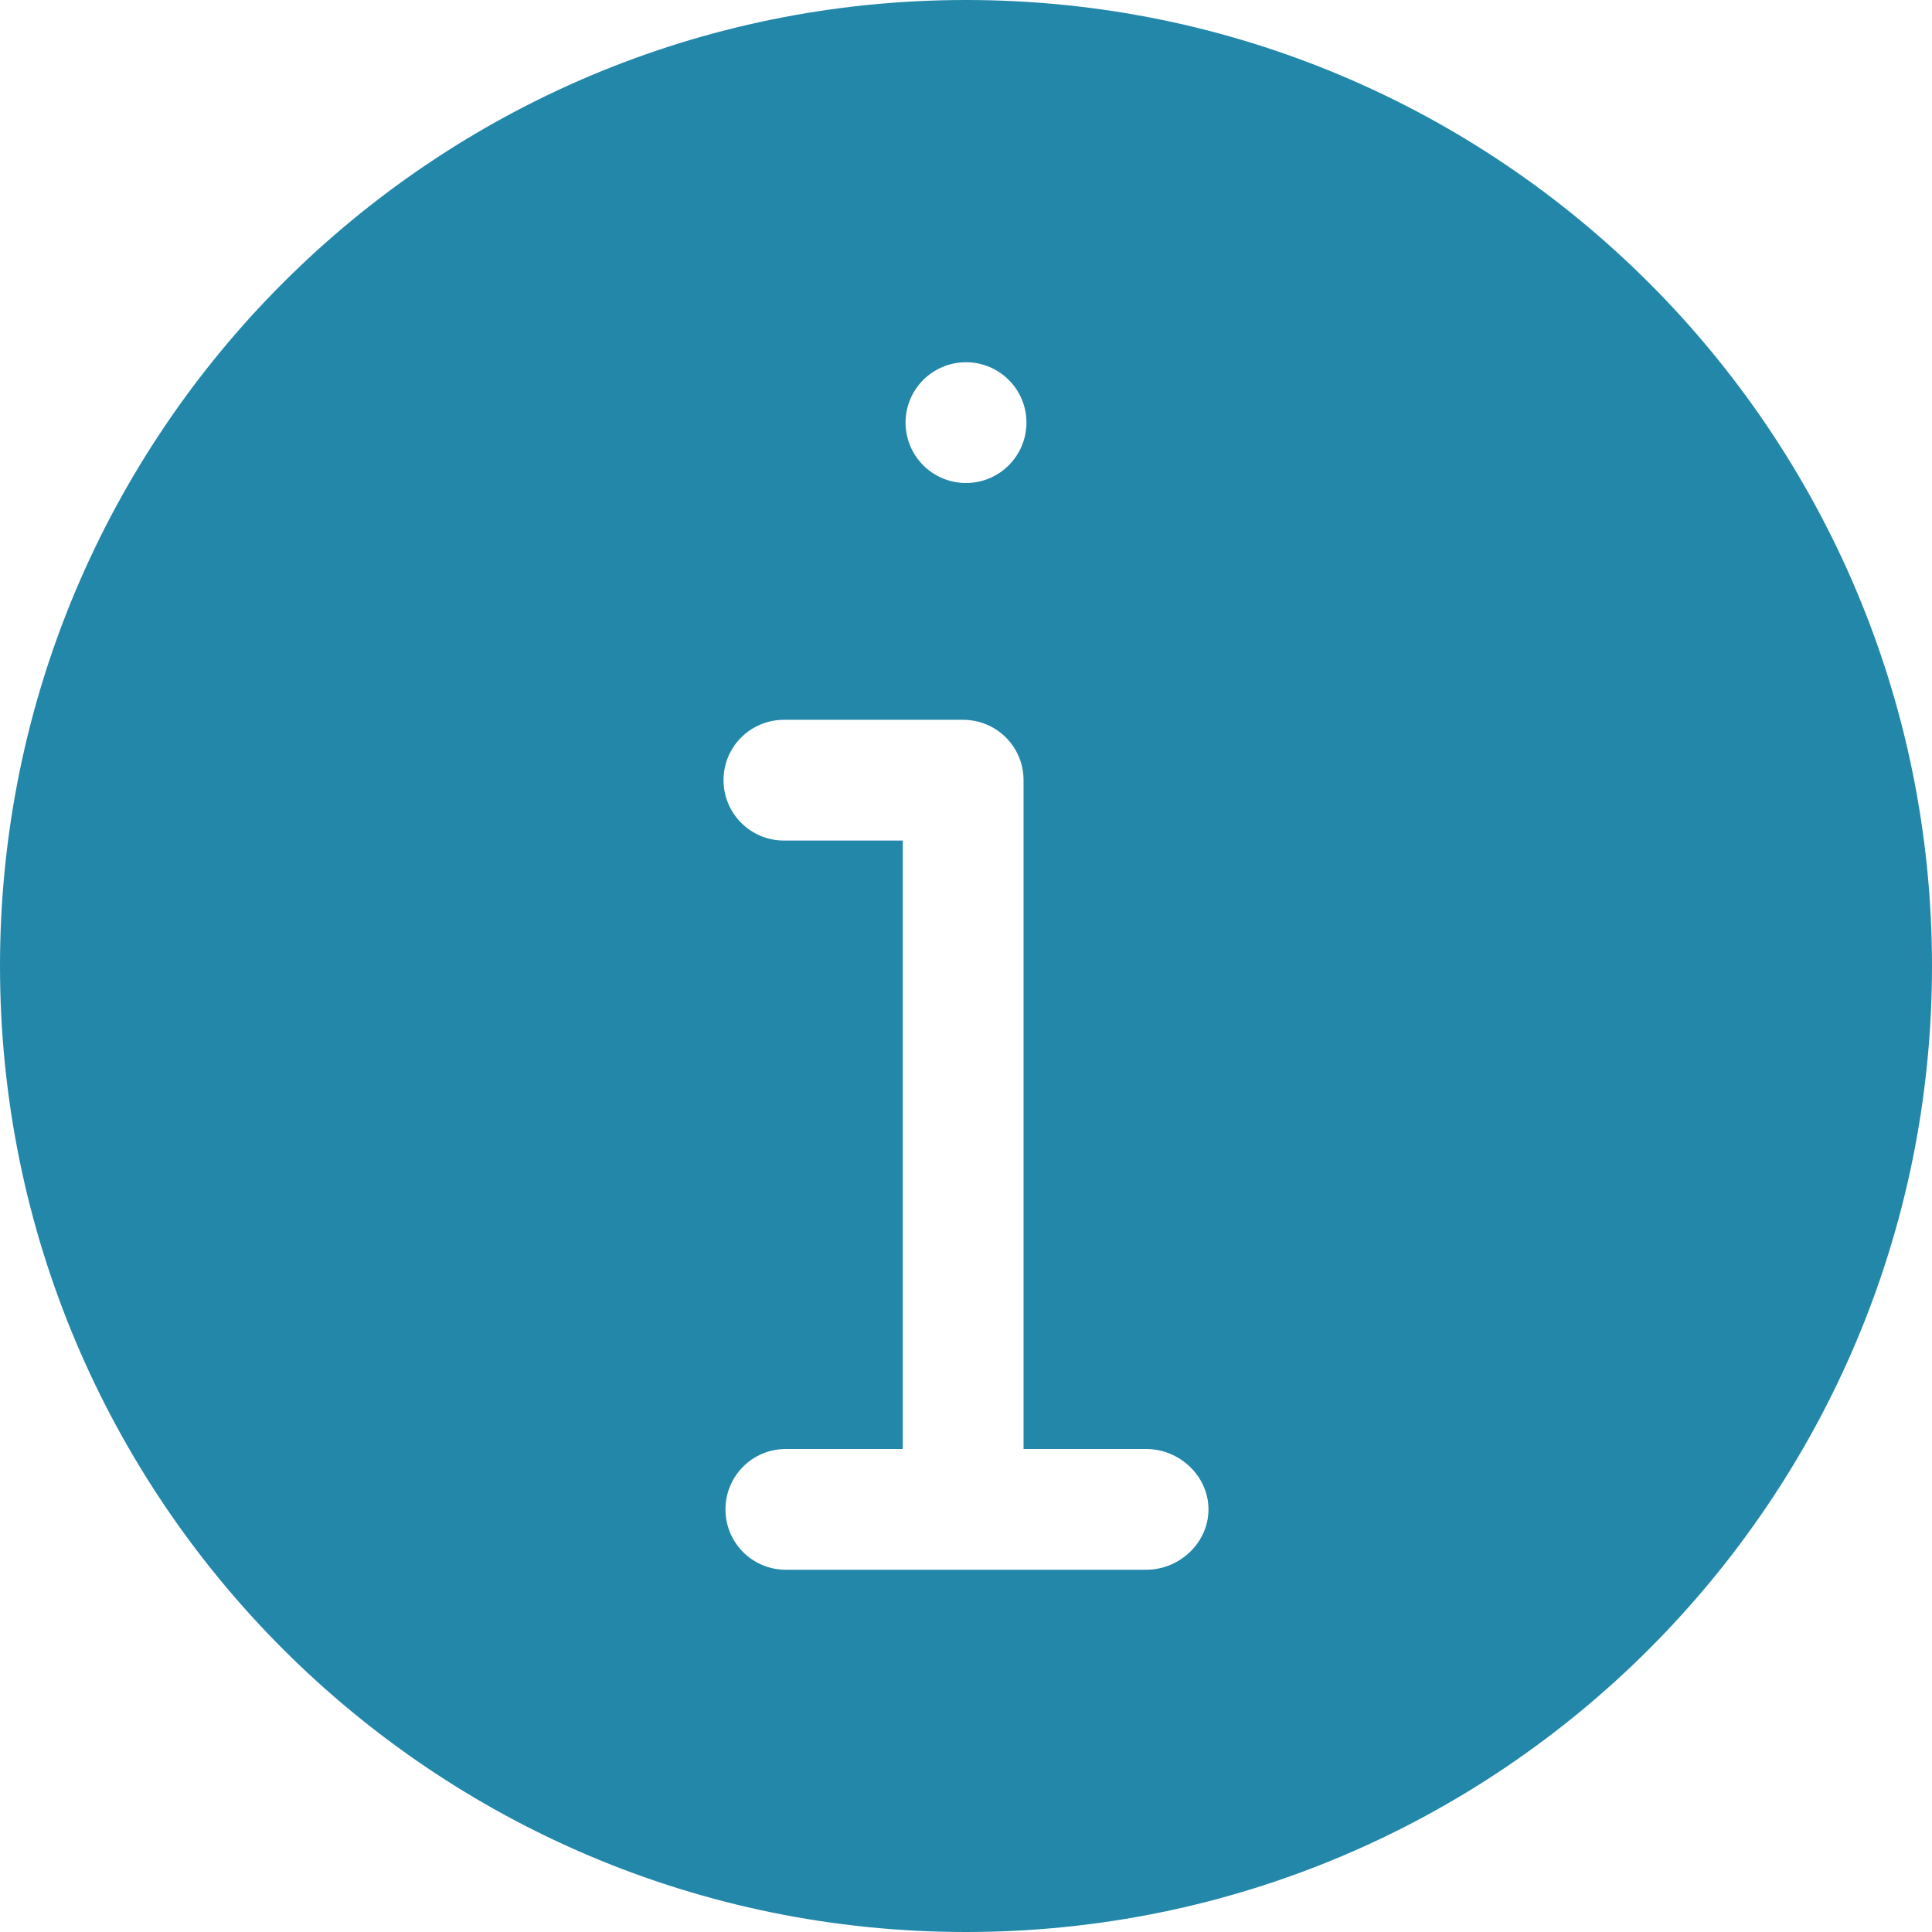 <?xml version="1.0" encoding="UTF-8"?>
<svg width="14px" height="14px" viewBox="0 0 14 14" version="1.1" xmlns="http://www.w3.org/2000/svg" xmlns:xlink="http://www.w3.org/1999/xlink">
    <!-- Generator: Sketch 51.3 (57544) - http://www.bohemiancoding.com/sketch -->
    <title>Shape</title>
    <desc>Created with Sketch.</desc>
    <defs></defs>
    <g id="page" stroke="none" stroke-width="1" fill="none" fill-rule="evenodd">
        <g id="项目管理-(分享项目)" transform="translate(-441, -309)" fill="#2387AA">
            <g id="Modal/Default" transform="translate(398, 225)">
                <g id="Alert/Link/Info" transform="translate(27, 71)">
                    <path d="M23,27 C19.134,27 16,23.866 16,20 C16,16.134 19.134,13 23,13 C26.866,13 30,16.134 30,20 C30,23.866 26.866,27 23,27 L23,27 Z M23,24.375 C23.242,24.375 23.438,24.179 23.438,23.938 C23.438,23.696 23.242,23.5 23,23.5 C22.758,23.5 22.562,23.696 22.562,23.938 C22.562,24.179 22.758,24.375 23,24.375 L23,24.375 Z M24.306,15.625 L23.417,15.625 L22.542,15.625 L21.694,15.625 C21.452,15.625 21.257,15.821 21.257,16.062 C21.257,16.304 21.452,16.5 21.694,16.5 L22.542,16.5 L22.542,20.909 L21.681,20.909 C21.439,20.909 21.243,21.105 21.243,21.347 C21.243,21.589 21.439,21.784 21.681,21.784 L22.542,21.784 L22.979,21.784 C23.221,21.784 23.417,21.589 23.417,21.347 L23.417,16.5 L24.306,16.5 C24.548,16.5 24.757,16.304 24.757,16.062 C24.757,15.821 24.548,15.625 24.306,15.625 L24.306,15.625 Z" id="Shape" transform="translate(23, 20) scale(1, -1) translate(-23, -20) "></path>
                </g>
            </g>
        </g>
    </g>
</svg>